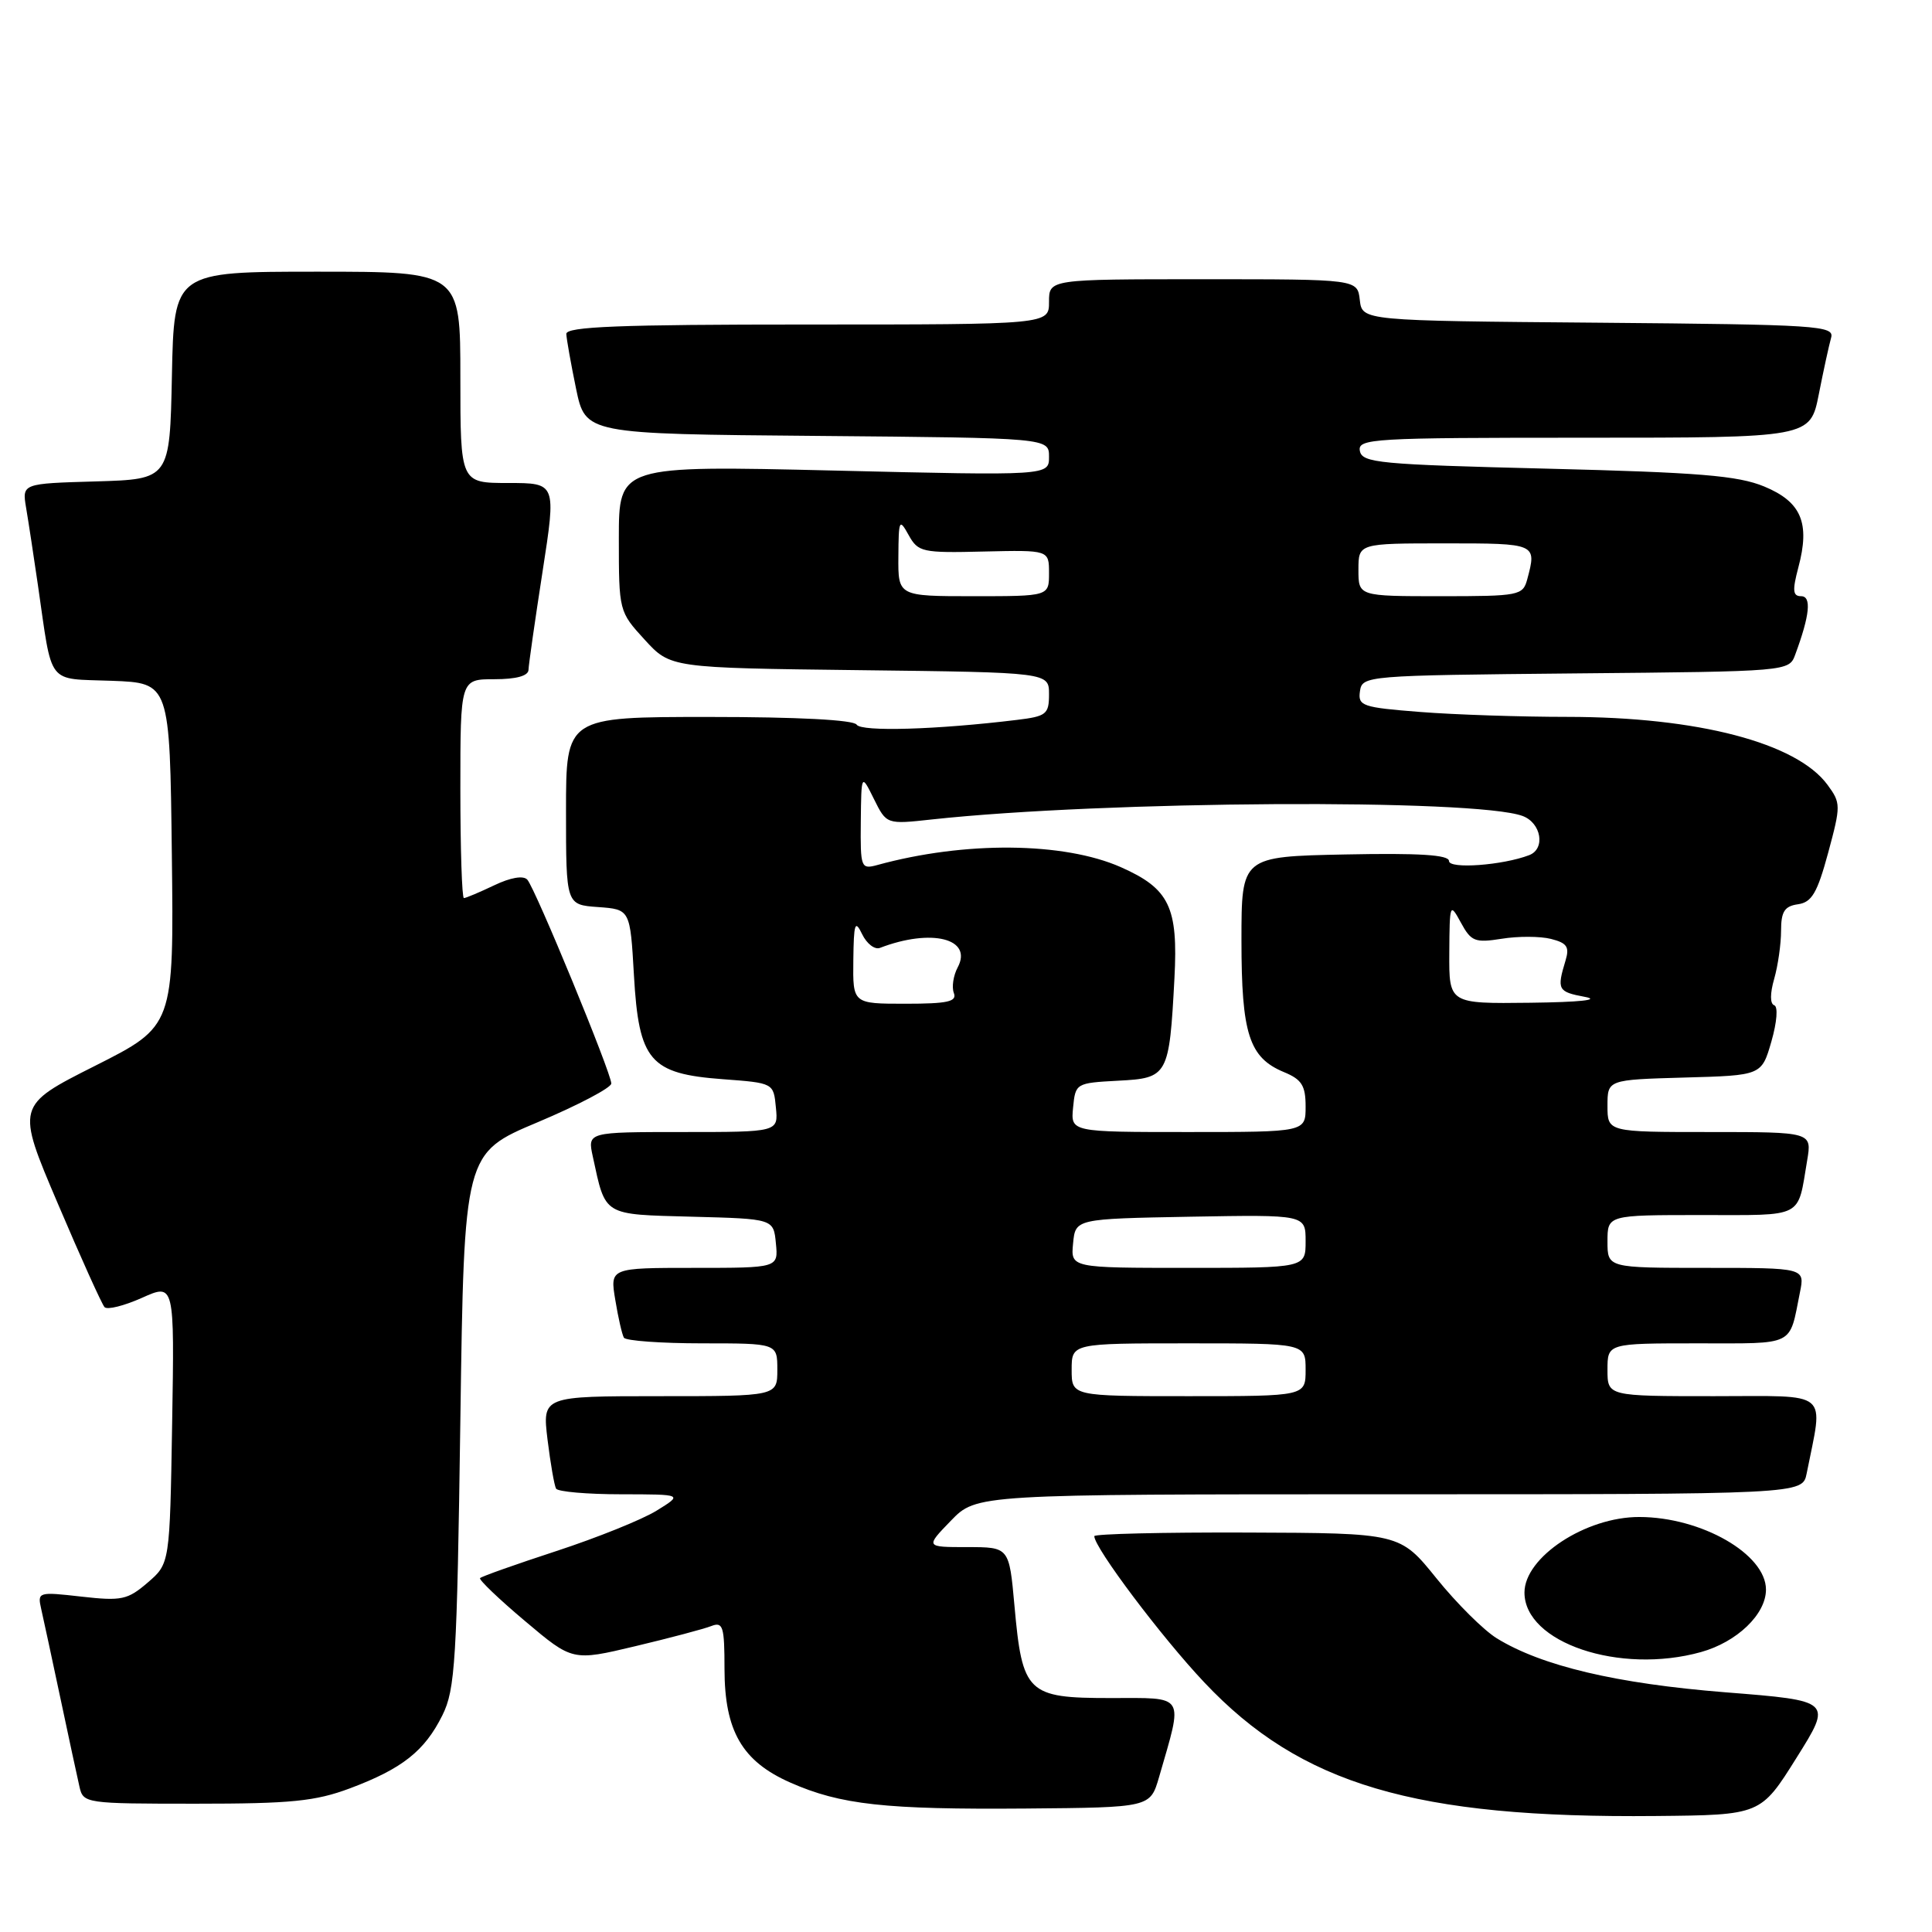 <?xml version="1.0" encoding="UTF-8" standalone="no"?>
<!DOCTYPE svg PUBLIC "-//W3C//DTD SVG 1.1//EN" "http://www.w3.org/Graphics/SVG/1.1/DTD/svg11.dtd" >
<svg xmlns="http://www.w3.org/2000/svg" xmlns:xlink="http://www.w3.org/1999/xlink" version="1.1" viewBox="0 0 256 256">
 <g >
 <path fill="currentColor"
d=" M 238.04 232.93 C 242.79 225.36 242.79 225.36 228.64 224.24 C 214.19 223.09 204.29 220.75 198.34 217.09 C 196.60 216.02 193.00 212.44 190.34 209.14 C 185.50 203.14 185.50 203.14 165.25 203.07 C 154.11 203.03 145.00 203.25 145.00 203.55 C 145.00 205.08 153.92 216.94 159.57 222.92 C 172.34 236.47 187.45 240.94 219.40 240.63 C 233.30 240.50 233.30 240.50 238.04 232.93 Z  M 153.58 235.48 C 156.80 224.32 157.22 225.00 147.10 225.00 C 136.12 225.00 135.46 224.37 134.42 212.75 C 133.72 205.00 133.72 205.00 128.17 205.00 C 122.61 205.00 122.61 205.00 126.00 201.50 C 129.39 198.00 129.39 198.00 184.12 198.00 C 238.84 198.00 238.84 198.00 239.39 195.25 C 241.61 184.05 242.75 185.00 227.11 185.00 C 213.00 185.00 213.00 185.00 213.00 181.50 C 213.00 178.00 213.00 178.00 224.93 178.00 C 238.01 178.00 237.05 178.48 238.50 171.25 C 239.16 168.00 239.16 168.00 226.08 168.00 C 213.00 168.00 213.00 168.00 213.00 164.50 C 213.00 161.00 213.00 161.00 225.43 161.00 C 239.17 161.00 238.15 161.53 239.46 153.75 C 240.09 150.00 240.09 150.00 226.55 150.00 C 213.00 150.00 213.00 150.00 213.00 146.53 C 213.00 143.07 213.00 143.07 223.21 142.78 C 233.42 142.50 233.42 142.50 234.72 138.00 C 235.46 135.42 235.62 133.37 235.09 133.20 C 234.53 133.01 234.53 131.64 235.09 129.70 C 235.59 127.95 236.00 125.08 236.00 123.33 C 236.00 120.79 236.46 120.07 238.24 119.82 C 240.07 119.56 240.80 118.32 242.24 113.00 C 243.93 106.74 243.93 106.41 242.16 104.00 C 238.07 98.43 224.97 95.00 207.68 94.99 C 201.53 94.99 192.77 94.70 188.20 94.34 C 180.51 93.74 179.92 93.54 180.20 91.60 C 180.50 89.53 180.92 89.50 208.78 89.23 C 237.03 88.97 237.06 88.97 237.88 86.73 C 239.81 81.52 240.06 79.00 238.66 79.00 C 237.55 79.00 237.48 78.25 238.29 75.19 C 239.87 69.29 238.69 66.50 233.76 64.46 C 230.26 63.02 225.14 62.60 205.01 62.10 C 182.76 61.55 180.49 61.34 180.19 59.75 C 179.88 58.11 181.82 58.00 209.86 58.00 C 239.86 58.00 239.86 58.00 241.00 52.25 C 241.62 49.09 242.36 45.72 242.63 44.76 C 243.09 43.15 240.99 43.01 211.81 42.76 C 180.50 42.50 180.50 42.50 180.18 39.75 C 179.87 37.00 179.87 37.00 159.43 37.00 C 139.00 37.00 139.00 37.00 139.00 40.00 C 139.00 43.00 139.00 43.00 107.00 43.00 C 82.04 43.00 75.01 43.28 75.04 44.25 C 75.07 44.94 75.65 48.20 76.33 51.50 C 77.58 57.50 77.58 57.50 108.29 57.76 C 139.00 58.03 139.00 58.03 139.00 60.53 C 139.00 63.03 139.00 63.03 110.50 62.35 C 82.00 61.68 82.00 61.68 82.00 71.35 C 82.00 80.97 82.02 81.05 85.42 84.76 C 88.84 88.50 88.84 88.50 113.92 88.80 C 139.00 89.10 139.00 89.10 139.00 91.99 C 139.00 94.64 138.65 94.92 134.75 95.39 C 124.11 96.69 114.11 96.98 113.51 96.02 C 113.12 95.39 105.71 95.00 93.94 95.00 C 75.00 95.00 75.00 95.00 75.00 107.44 C 75.00 119.89 75.00 119.89 79.25 120.19 C 83.50 120.50 83.50 120.50 84.00 129.23 C 84.65 140.58 86.10 142.28 95.78 143.00 C 102.50 143.50 102.50 143.50 102.81 146.75 C 103.13 150.00 103.13 150.00 90.48 150.00 C 77.84 150.00 77.84 150.00 78.55 153.25 C 80.27 161.19 79.80 160.90 91.71 161.22 C 102.50 161.50 102.50 161.50 102.81 164.75 C 103.13 168.00 103.13 168.00 91.98 168.00 C 80.82 168.00 80.82 168.00 81.53 172.25 C 81.91 174.59 82.43 176.84 82.67 177.25 C 82.92 177.66 87.59 178.00 93.06 178.00 C 103.00 178.00 103.00 178.00 103.00 181.50 C 103.00 185.00 103.00 185.00 87.43 185.00 C 71.86 185.00 71.86 185.00 72.55 190.75 C 72.94 193.91 73.45 196.84 73.68 197.25 C 73.92 197.66 77.80 198.00 82.31 198.00 C 90.50 198.01 90.50 198.01 87.00 200.17 C 85.08 201.36 79.10 203.76 73.73 205.52 C 68.35 207.28 63.80 208.89 63.61 209.11 C 63.43 209.32 66.11 211.89 69.57 214.80 C 75.86 220.11 75.86 220.11 84.18 218.13 C 88.76 217.04 93.29 215.84 94.25 215.46 C 95.80 214.86 96.00 215.50 96.00 221.14 C 96.01 229.36 98.33 233.38 104.72 236.20 C 111.37 239.14 117.28 239.79 135.96 239.64 C 152.41 239.50 152.41 239.50 153.58 235.48 Z  M 46.38 236.96 C 53.29 234.37 56.27 232.02 58.62 227.28 C 60.32 223.86 60.55 220.11 61.00 188.15 C 61.50 152.80 61.50 152.80 71.25 148.70 C 76.61 146.44 81.00 144.13 81.00 143.57 C 81.00 142.18 70.93 117.73 69.87 116.56 C 69.35 115.98 67.65 116.27 65.48 117.31 C 63.53 118.24 61.72 119.00 61.47 119.00 C 61.21 119.00 61.00 112.47 61.00 104.50 C 61.00 90.00 61.00 90.00 65.50 90.00 C 68.42 90.00 70.01 89.56 70.03 88.75 C 70.05 88.06 70.89 82.21 71.89 75.75 C 73.71 64.00 73.71 64.00 67.35 64.00 C 61.00 64.00 61.00 64.00 61.00 50.00 C 61.00 36.00 61.00 36.00 42.03 36.00 C 23.06 36.00 23.06 36.00 22.78 49.75 C 22.50 63.50 22.50 63.50 12.71 63.79 C 2.92 64.07 2.92 64.07 3.46 67.29 C 3.76 69.05 4.46 73.65 5.02 77.50 C 6.99 91.05 6.08 89.88 14.82 90.21 C 22.50 90.50 22.50 90.50 22.77 113.23 C 23.04 135.96 23.04 135.96 12.59 141.23 C 2.13 146.50 2.13 146.50 7.67 159.50 C 10.71 166.65 13.50 172.82 13.85 173.20 C 14.21 173.59 16.44 173.03 18.81 171.97 C 23.12 170.04 23.12 170.04 22.81 188.61 C 22.50 207.18 22.50 207.18 19.57 209.70 C 16.91 211.99 16.10 212.16 10.79 211.56 C 5.05 210.91 4.95 210.94 5.46 213.20 C 5.75 214.46 6.89 219.78 8.00 225.00 C 9.11 230.22 10.24 235.51 10.53 236.75 C 11.03 238.96 11.30 239.00 25.98 239.00 C 38.58 239.00 41.78 238.68 46.38 236.96 Z  M 225.38 218.91 C 230.16 217.58 234.00 213.90 234.00 210.63 C 234.00 205.93 225.44 201.02 217.22 201.01 C 210.11 200.99 202.00 206.33 202.00 211.02 C 202.00 217.66 214.59 221.91 225.38 218.91 Z  M 142.00 181.50 C 142.00 178.00 142.00 178.00 157.50 178.00 C 173.00 178.00 173.00 178.00 173.00 181.50 C 173.00 185.00 173.00 185.00 157.50 185.00 C 142.00 185.00 142.00 185.00 142.00 181.50 Z  M 142.19 164.75 C 142.50 161.50 142.50 161.50 157.75 161.22 C 173.00 160.95 173.00 160.95 173.00 164.47 C 173.00 168.00 173.00 168.00 157.44 168.00 C 141.87 168.00 141.87 168.00 142.19 164.75 Z  M 142.19 146.75 C 142.50 143.54 142.58 143.50 148.15 143.20 C 154.78 142.86 154.93 142.57 155.62 129.61 C 156.12 120.18 154.95 117.75 148.51 114.90 C 140.95 111.56 127.81 111.44 116.25 114.62 C 114.08 115.21 114.00 115.00 114.06 108.87 C 114.13 102.50 114.13 102.50 115.80 105.87 C 117.47 109.24 117.47 109.24 123.49 108.58 C 146.36 106.10 195.50 105.81 201.75 108.12 C 204.23 109.04 204.81 112.47 202.63 113.31 C 199.11 114.66 192.00 115.18 192.00 114.09 C 192.00 113.27 188.05 113.02 178.25 113.22 C 164.50 113.50 164.50 113.50 164.50 124.60 C 164.50 137.00 165.51 140.14 170.13 142.06 C 172.49 143.03 173.00 143.85 173.00 146.62 C 173.00 150.00 173.00 150.00 157.44 150.00 C 141.87 150.00 141.87 150.00 142.19 146.75 Z  M 113.07 127.25 C 113.13 122.31 113.29 121.82 114.24 123.79 C 114.85 125.05 115.91 125.87 116.60 125.60 C 123.42 122.98 128.94 124.37 126.90 128.18 C 126.32 129.27 126.09 130.80 126.39 131.58 C 126.83 132.72 125.58 133.00 119.97 133.00 C 113.00 133.00 113.00 133.00 113.07 127.25 Z  M 192.04 126.25 C 192.08 119.69 192.12 119.58 193.58 122.26 C 194.93 124.75 195.44 124.95 198.99 124.39 C 201.14 124.04 204.08 124.05 205.51 124.41 C 207.64 124.95 207.99 125.47 207.44 127.28 C 206.27 131.14 206.42 131.42 210.00 132.09 C 212.15 132.49 209.36 132.79 202.75 132.87 C 192.00 133.00 192.00 133.00 192.04 126.25 Z  M 119.04 73.75 C 119.07 68.84 119.16 68.66 120.40 70.90 C 121.66 73.16 122.18 73.28 130.36 73.08 C 139.00 72.88 139.00 72.88 139.00 75.94 C 139.00 79.00 139.00 79.00 129.00 79.00 C 119.00 79.00 119.00 79.00 119.04 73.75 Z  M 180.00 75.50 C 180.00 72.00 180.00 72.00 191.50 72.00 C 203.61 72.00 203.64 72.01 202.37 76.75 C 201.79 78.91 201.32 79.00 190.88 79.00 C 180.00 79.00 180.00 79.00 180.00 75.50 Z "/>
</g>
</svg>